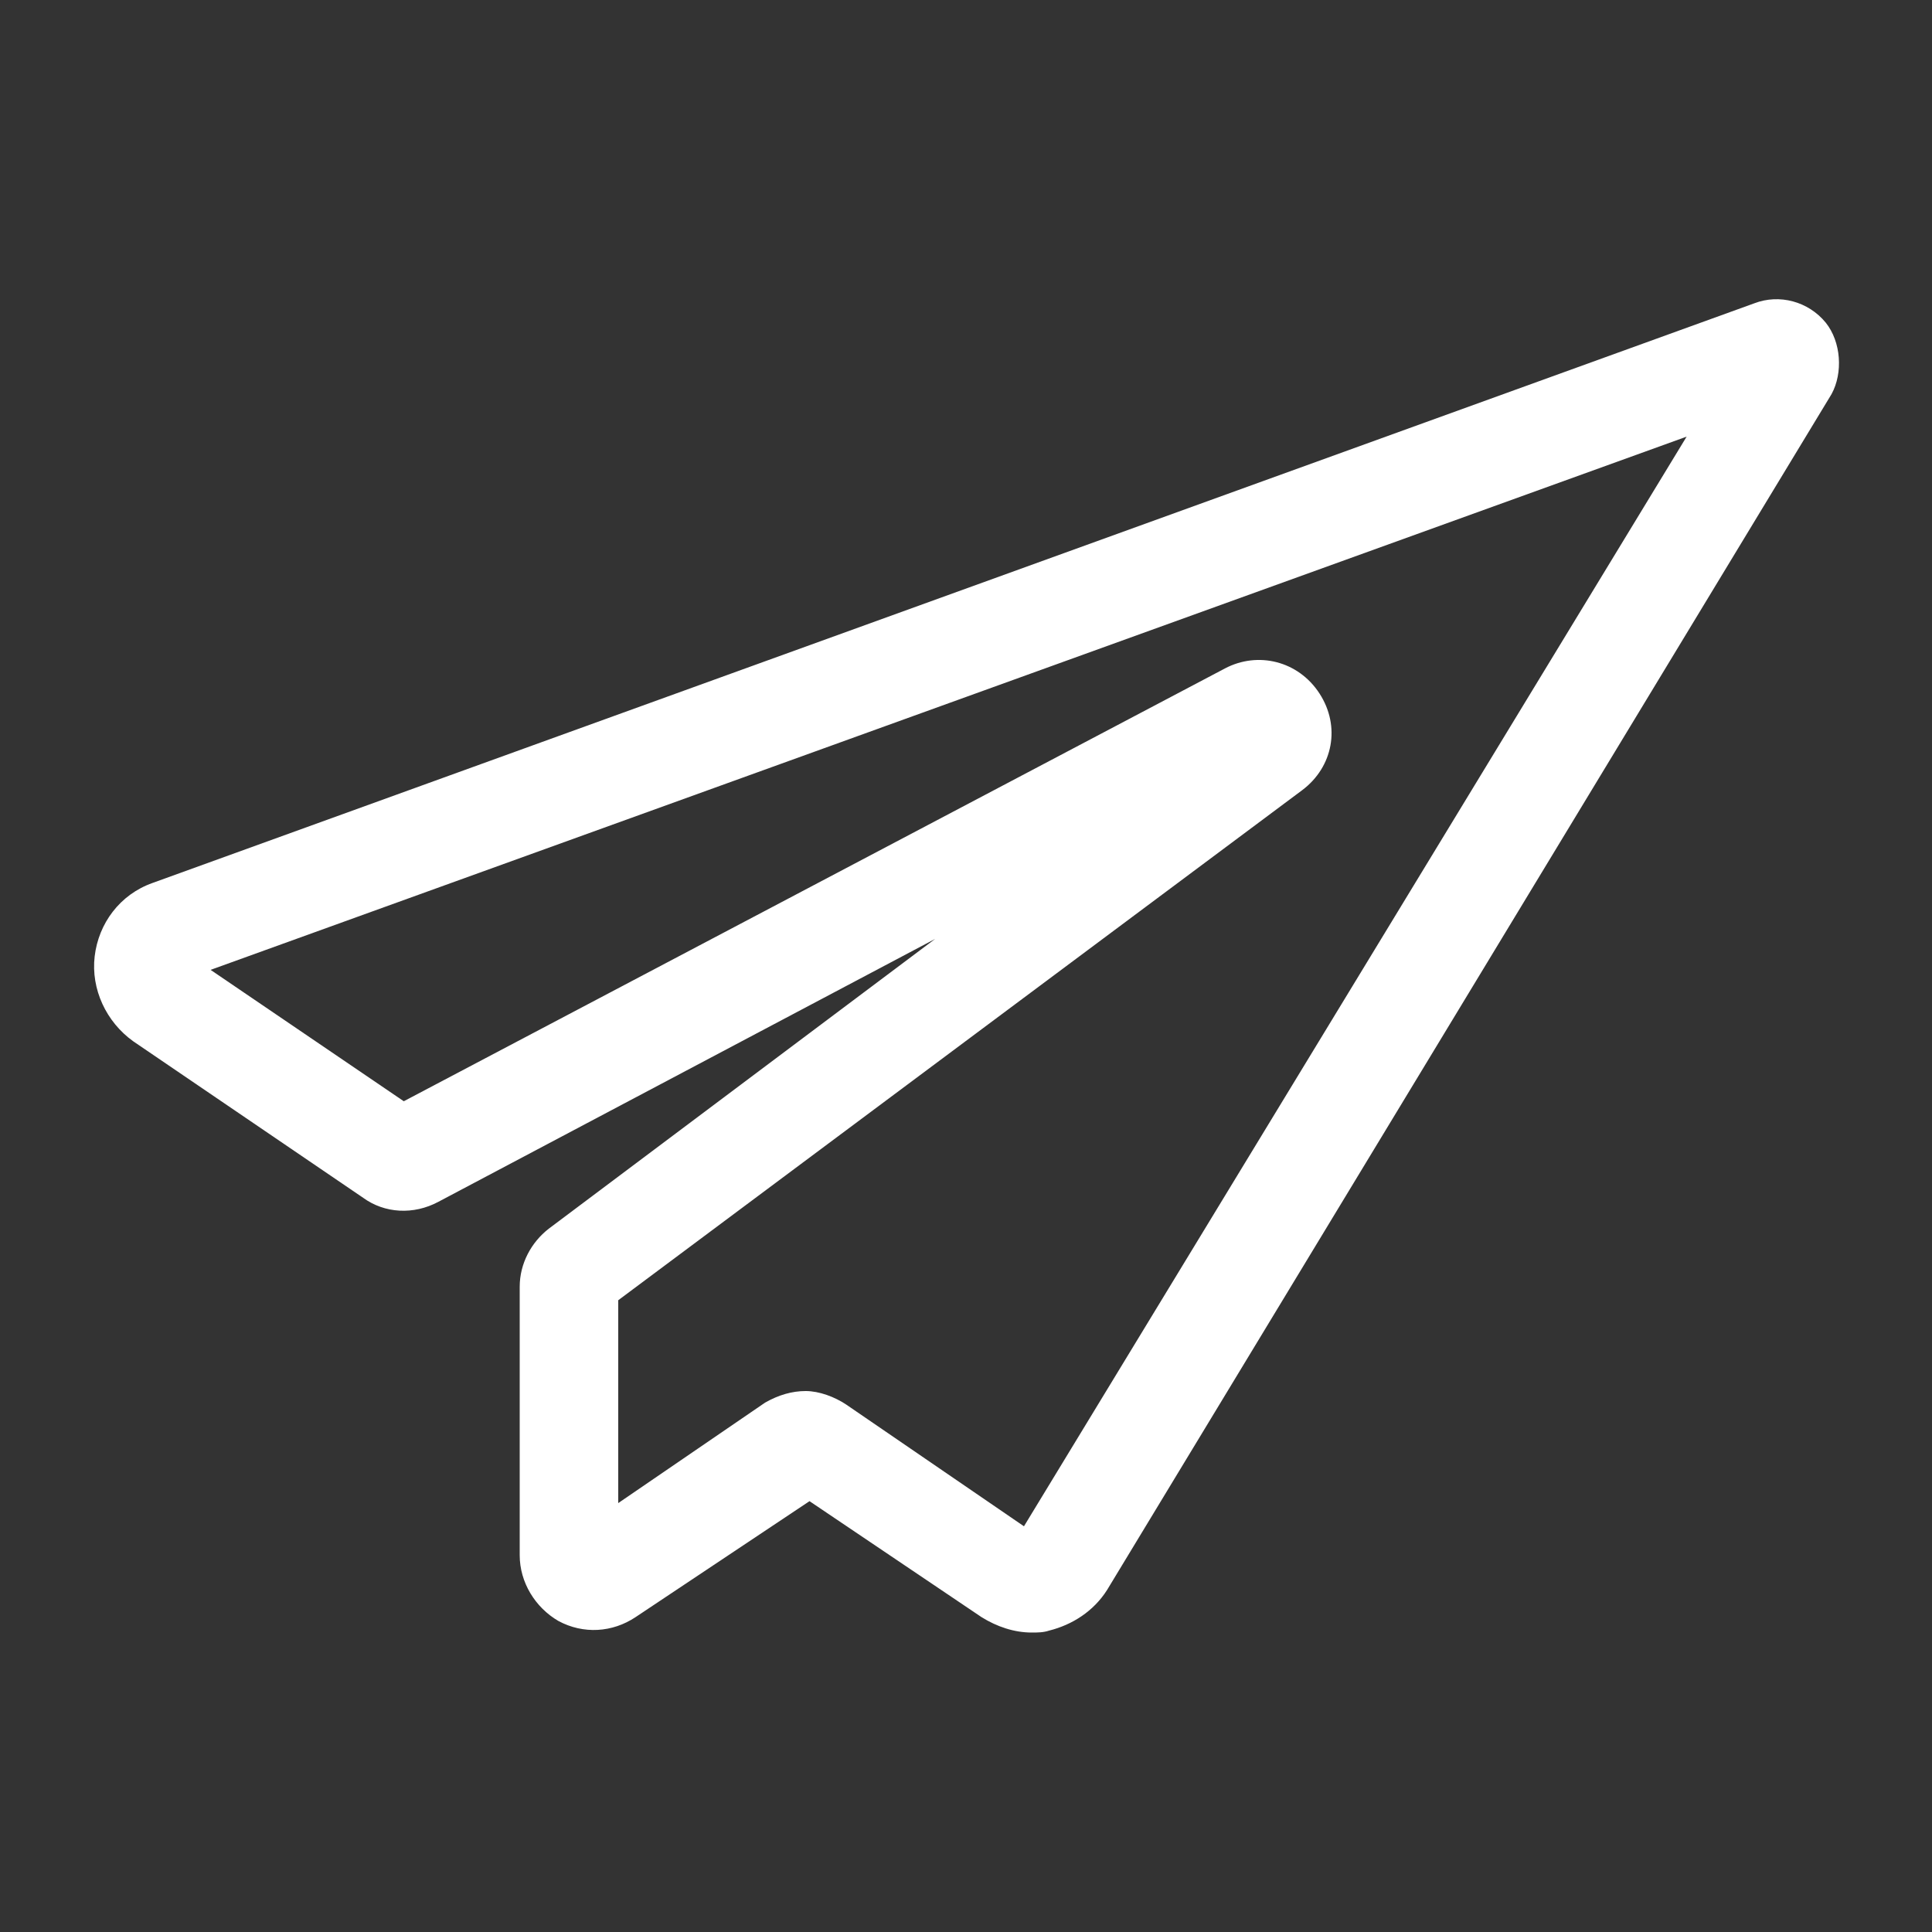 <?xml version="1.0" encoding="utf-8"?>
<!-- Generator: Adobe Illustrator 19.0.0, SVG Export Plug-In . SVG Version: 6.00 Build 0)  -->
<svg version="1.1" xmlns="http://www.w3.org/2000/svg" xmlns:xlink="http://www.w3.org/1999/xlink" x="0px" y="0px"
	 viewBox="0 0 100 100" style="enable-background:new 0 0 100 100;" xml:space="preserve">
<rect x="0" y="0" width="100" height="100" fill="#333333" stroke="none"/>
<style type="text/css">
	.st0{fill:#FFFFFF;}
</style>
<g id="Layer_1">
</g>
<g id="Isolation_Mode">
	<path id="XMLID_2526_" class="st0" d="M94.5,16.7c-0.9-1.1-2.4-1.5-3.7-1l-82.9,30c-1.7,0.6-2.8,2.1-3,3.8c-0.2,1.7,0.6,3.4,2,4.4
		l11.9,8.1c1.1,0.8,2.6,0.9,3.9,0.2l25.7-13.6l-20,15c-0.9,0.7-1.5,1.8-1.5,3v13.9c0,1.4,0.8,2.7,2,3.4c1.3,0.7,2.8,0.6,4-0.2l9-6
		l8.9,6c0.8,0.5,1.7,0.8,2.6,0.8c0.3,0,0.6,0,0.9-0.1c1.2-0.3,2.3-1,3-2.1l37.5-61.9C95.4,19.3,95.3,17.7,94.5,16.7z M53,79
		l-9.2-6.3c-0.6-0.4-1.4-0.7-2.1-0.7c-0.7,0-1.4,0.2-2.1,0.6L32,77.8V67.3l35.4-26.4c1.6-1.2,2-3.3,0.9-5c-1.1-1.7-3.2-2.2-4.9-1.3
		L20.9,57l-10-6.8l76.4-27.6L53,79z"/>
</g>
</svg>

